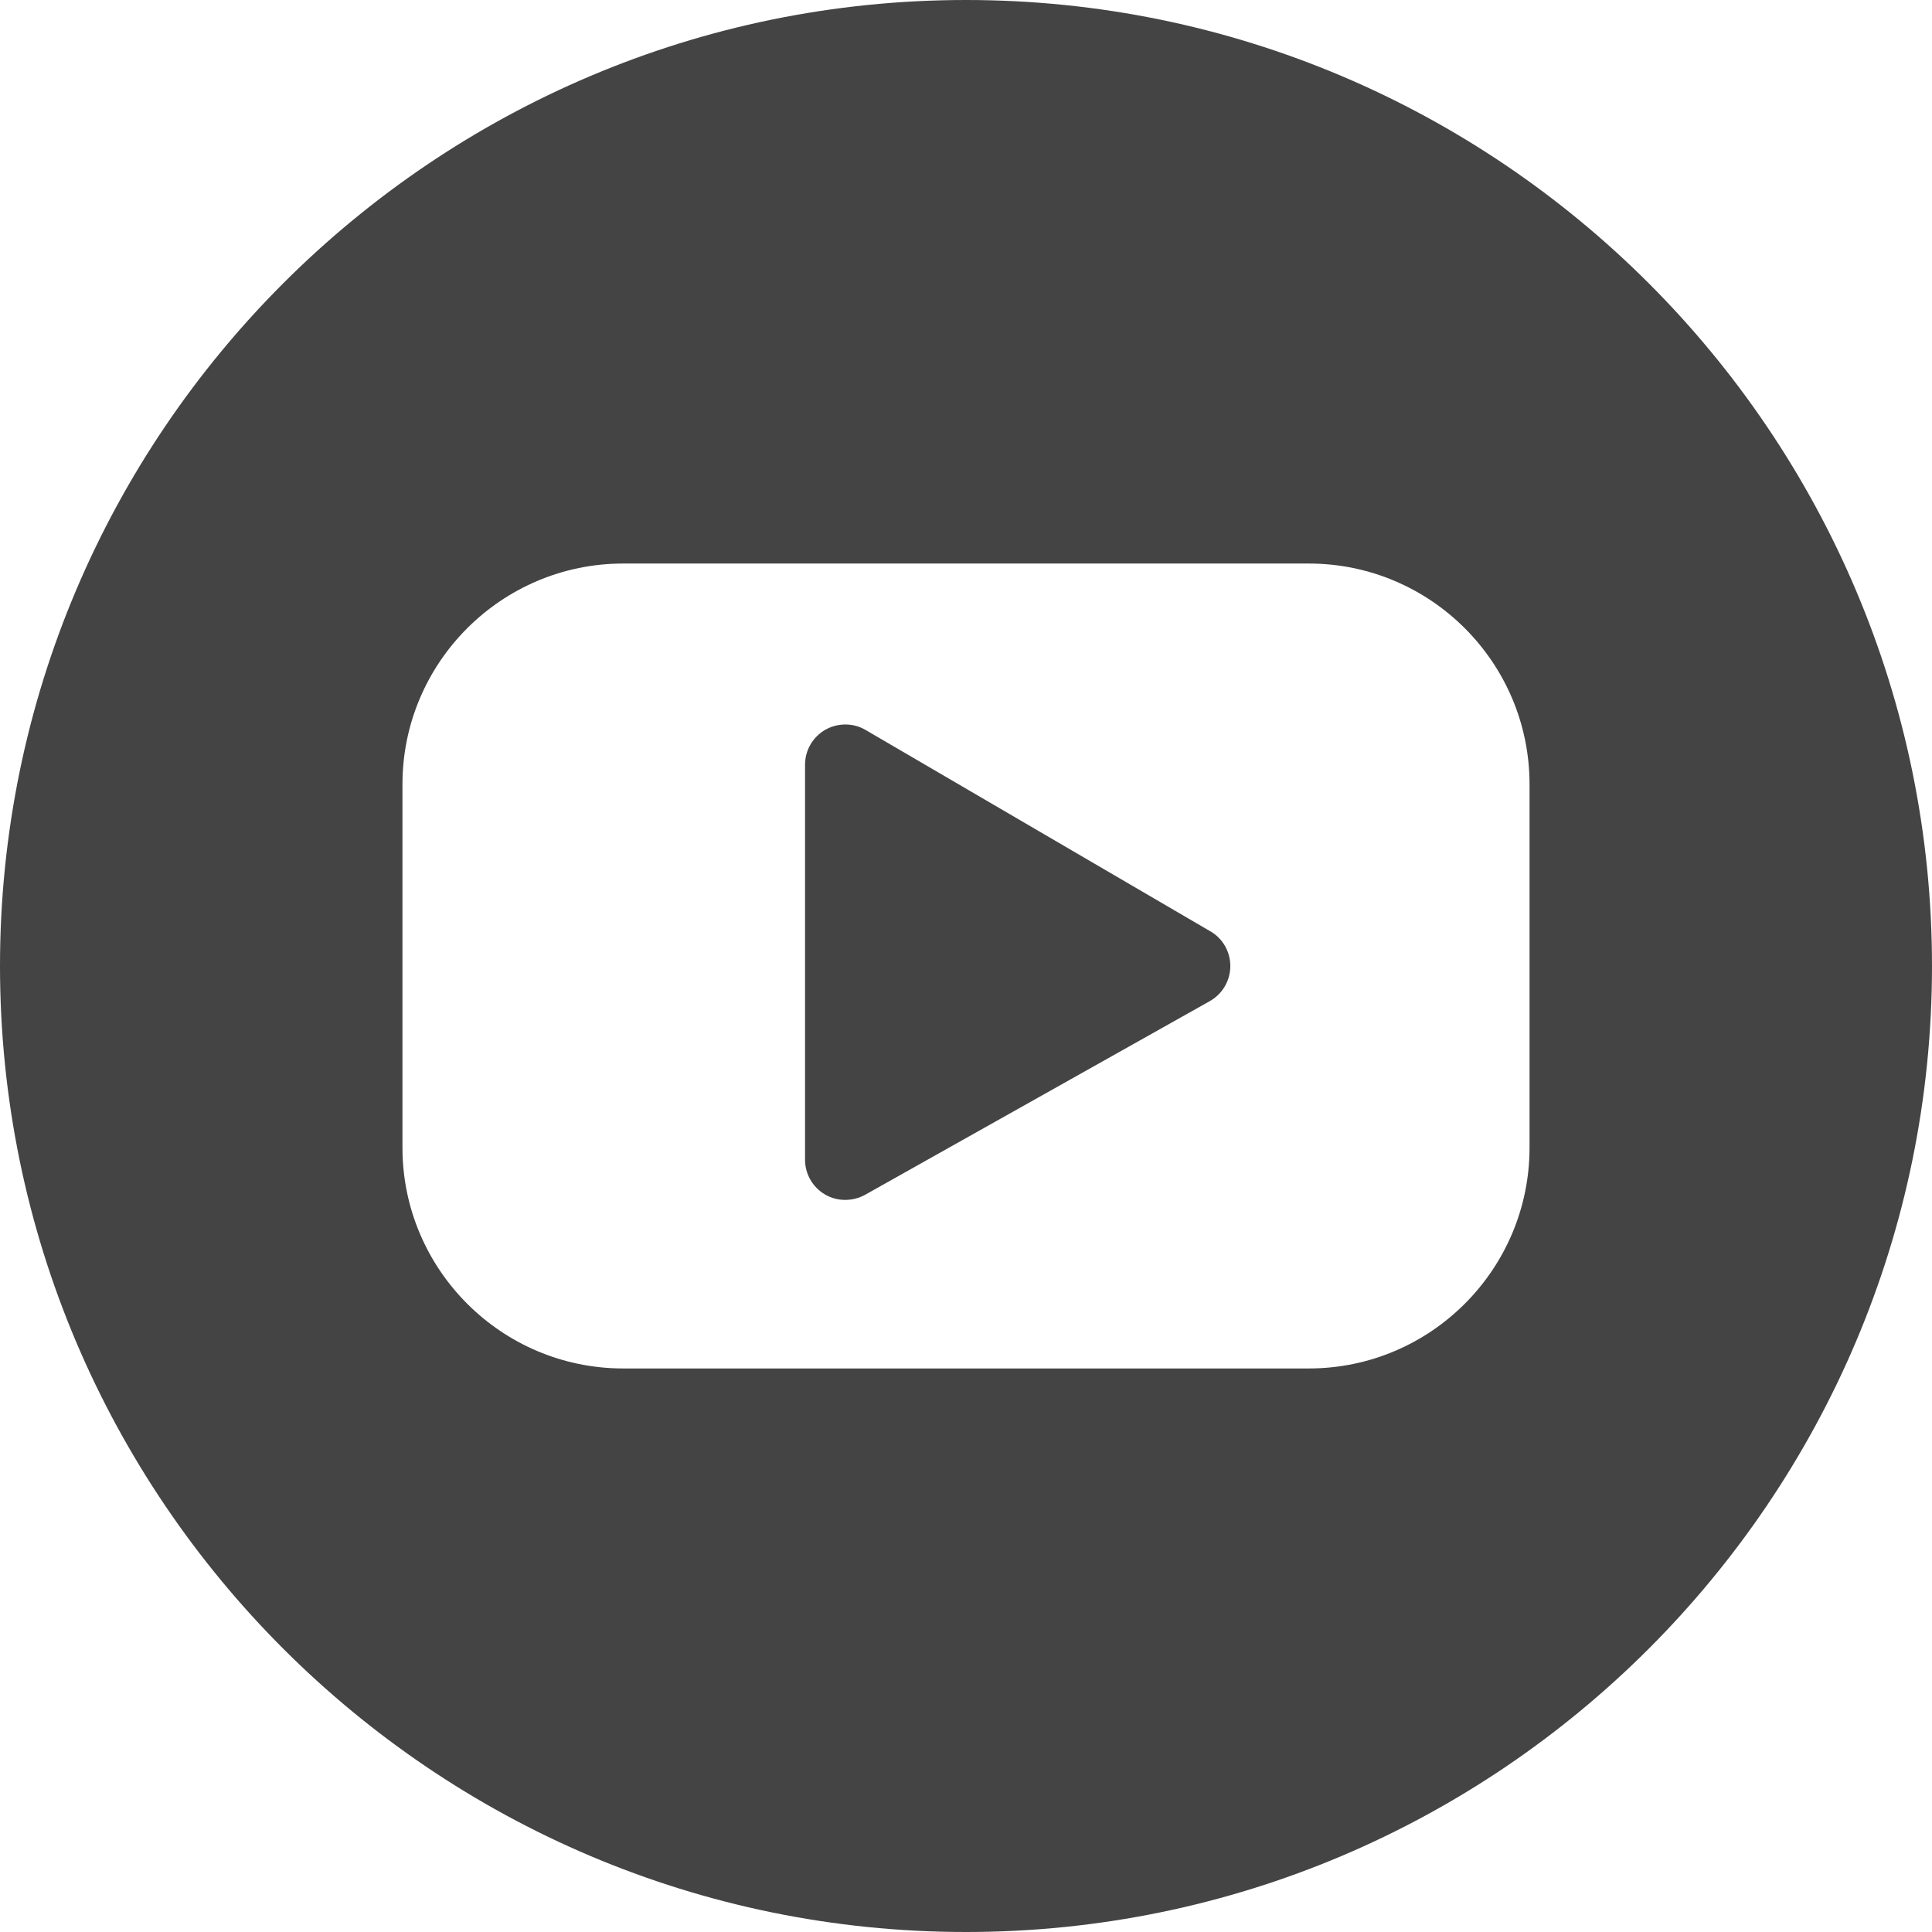 <svg width="16" height="16" viewBox="0 0 16 16" fill="none" xmlns="http://www.w3.org/2000/svg">
<path d="M0.501 0.045C0.399 -0.015 0.271 -0.015 0.167 0.044C0.064 0.104 0 0.213 0 0.333V3.604C0 3.723 0.063 3.832 0.165 3.892C0.217 3.923 0.275 3.937 0.333 3.937C0.389 3.937 0.446 3.923 0.497 3.895L3.352 2.291C3.456 2.232 3.521 2.123 3.522 2.003C3.523 1.883 3.46 1.772 3.357 1.713L0.501 0.045Z" transform="translate(6.667 6)" fill="#444444"/>
<path d="M8 0C3.589 0 0 3.589 0 8C0 12.411 3.589 16 8 16C12.411 16 16 12.411 16 8C16 3.589 12.411 0 8 0ZM12.667 9.504C12.667 10.513 11.847 11.333 10.839 11.333H5.161C4.153 11.333 3.333 10.513 3.333 9.504V6.495C3.333 5.487 4.153 4.667 5.161 4.667H10.839C11.847 4.667 12.667 5.487 12.667 6.495V9.504Z" fill="#444444"/>
</svg>
